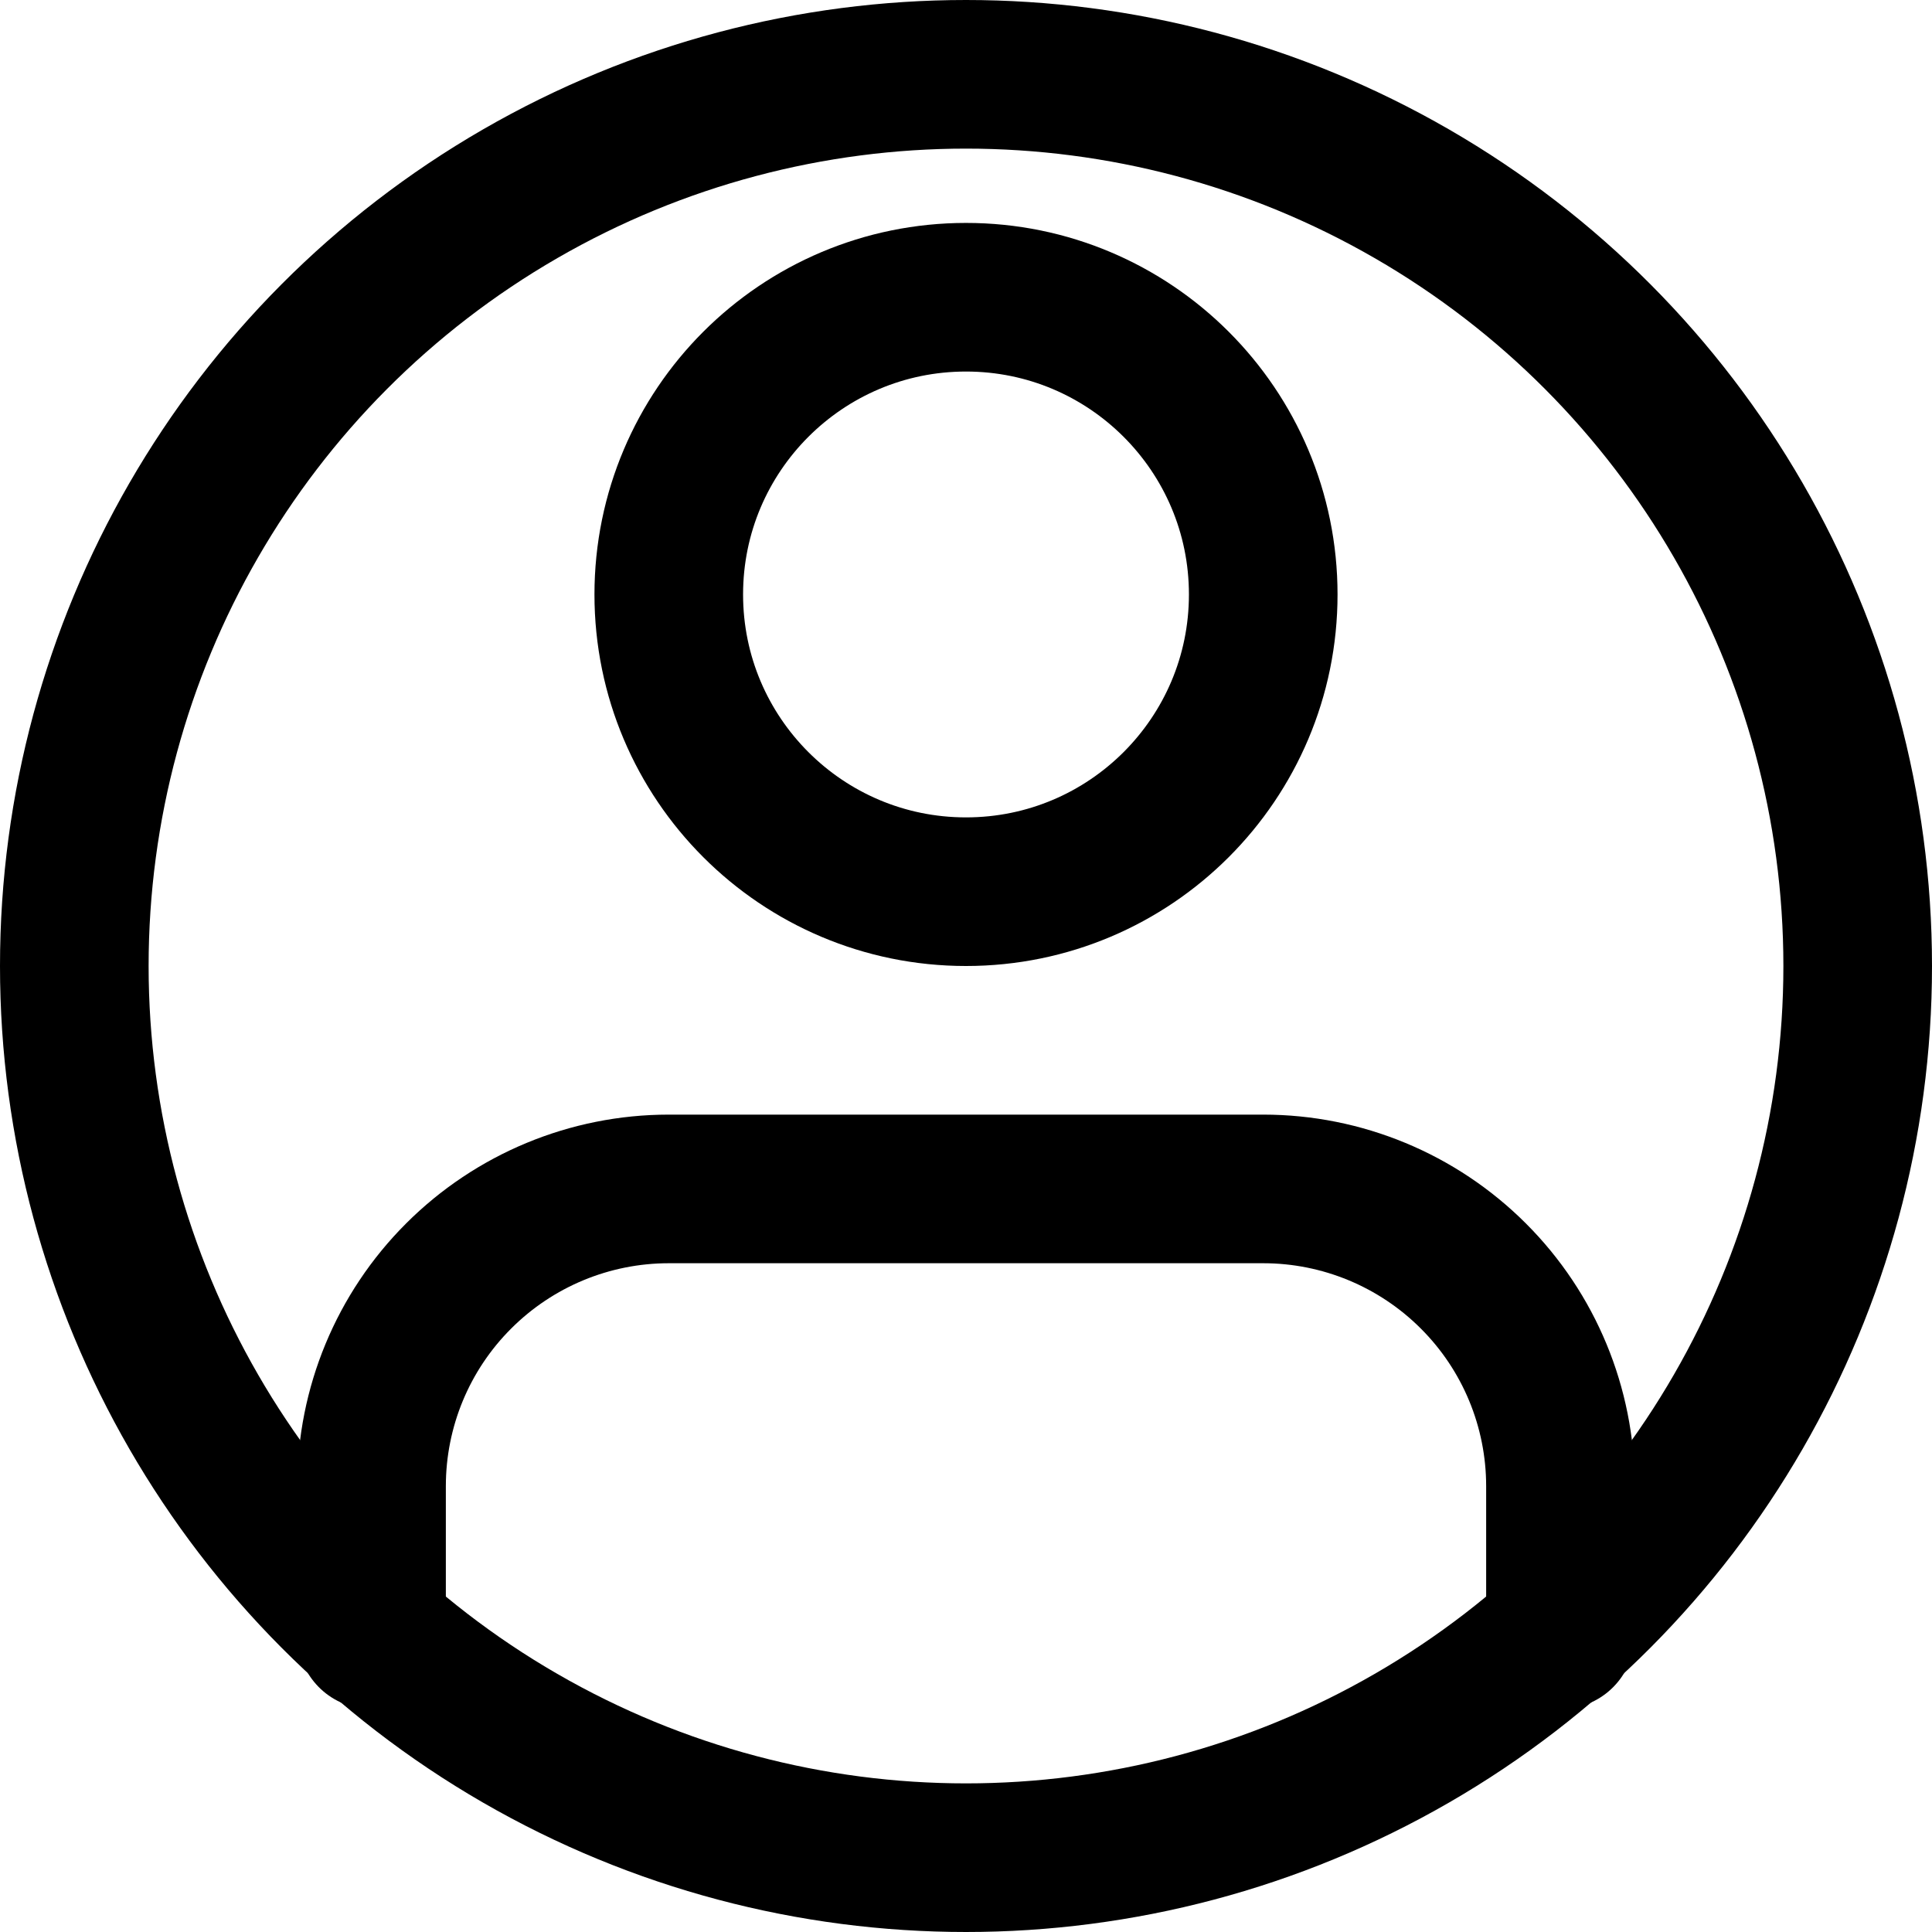 <svg width="26" height="26" viewBox="0 0 26 26" fill="none" xmlns="http://www.w3.org/2000/svg">
<path d="M21 22V20C21 18.939 20.579 17.922 19.828 17.172C19.078 16.422 18.061 16 17 16H9C7.939 16 6.922 16.422 6.172 17.172C5.421 17.922 5 18.939 5 20V22" stroke="black" stroke-width="2" stroke-linecap="round" stroke-linejoin="round"/>
<path d="M13 12C15.209 12 17 10.209 17 8C17 5.791 15.209 4 13 4C10.791 4 9 5.791 9 8C9 10.209 10.791 12 13 12Z" stroke="black" stroke-width="2" stroke-linecap="round" stroke-linejoin="round"/>
<circle cx="13" cy="13" r="12" stroke="black" stroke-width="2"/>
</svg>
